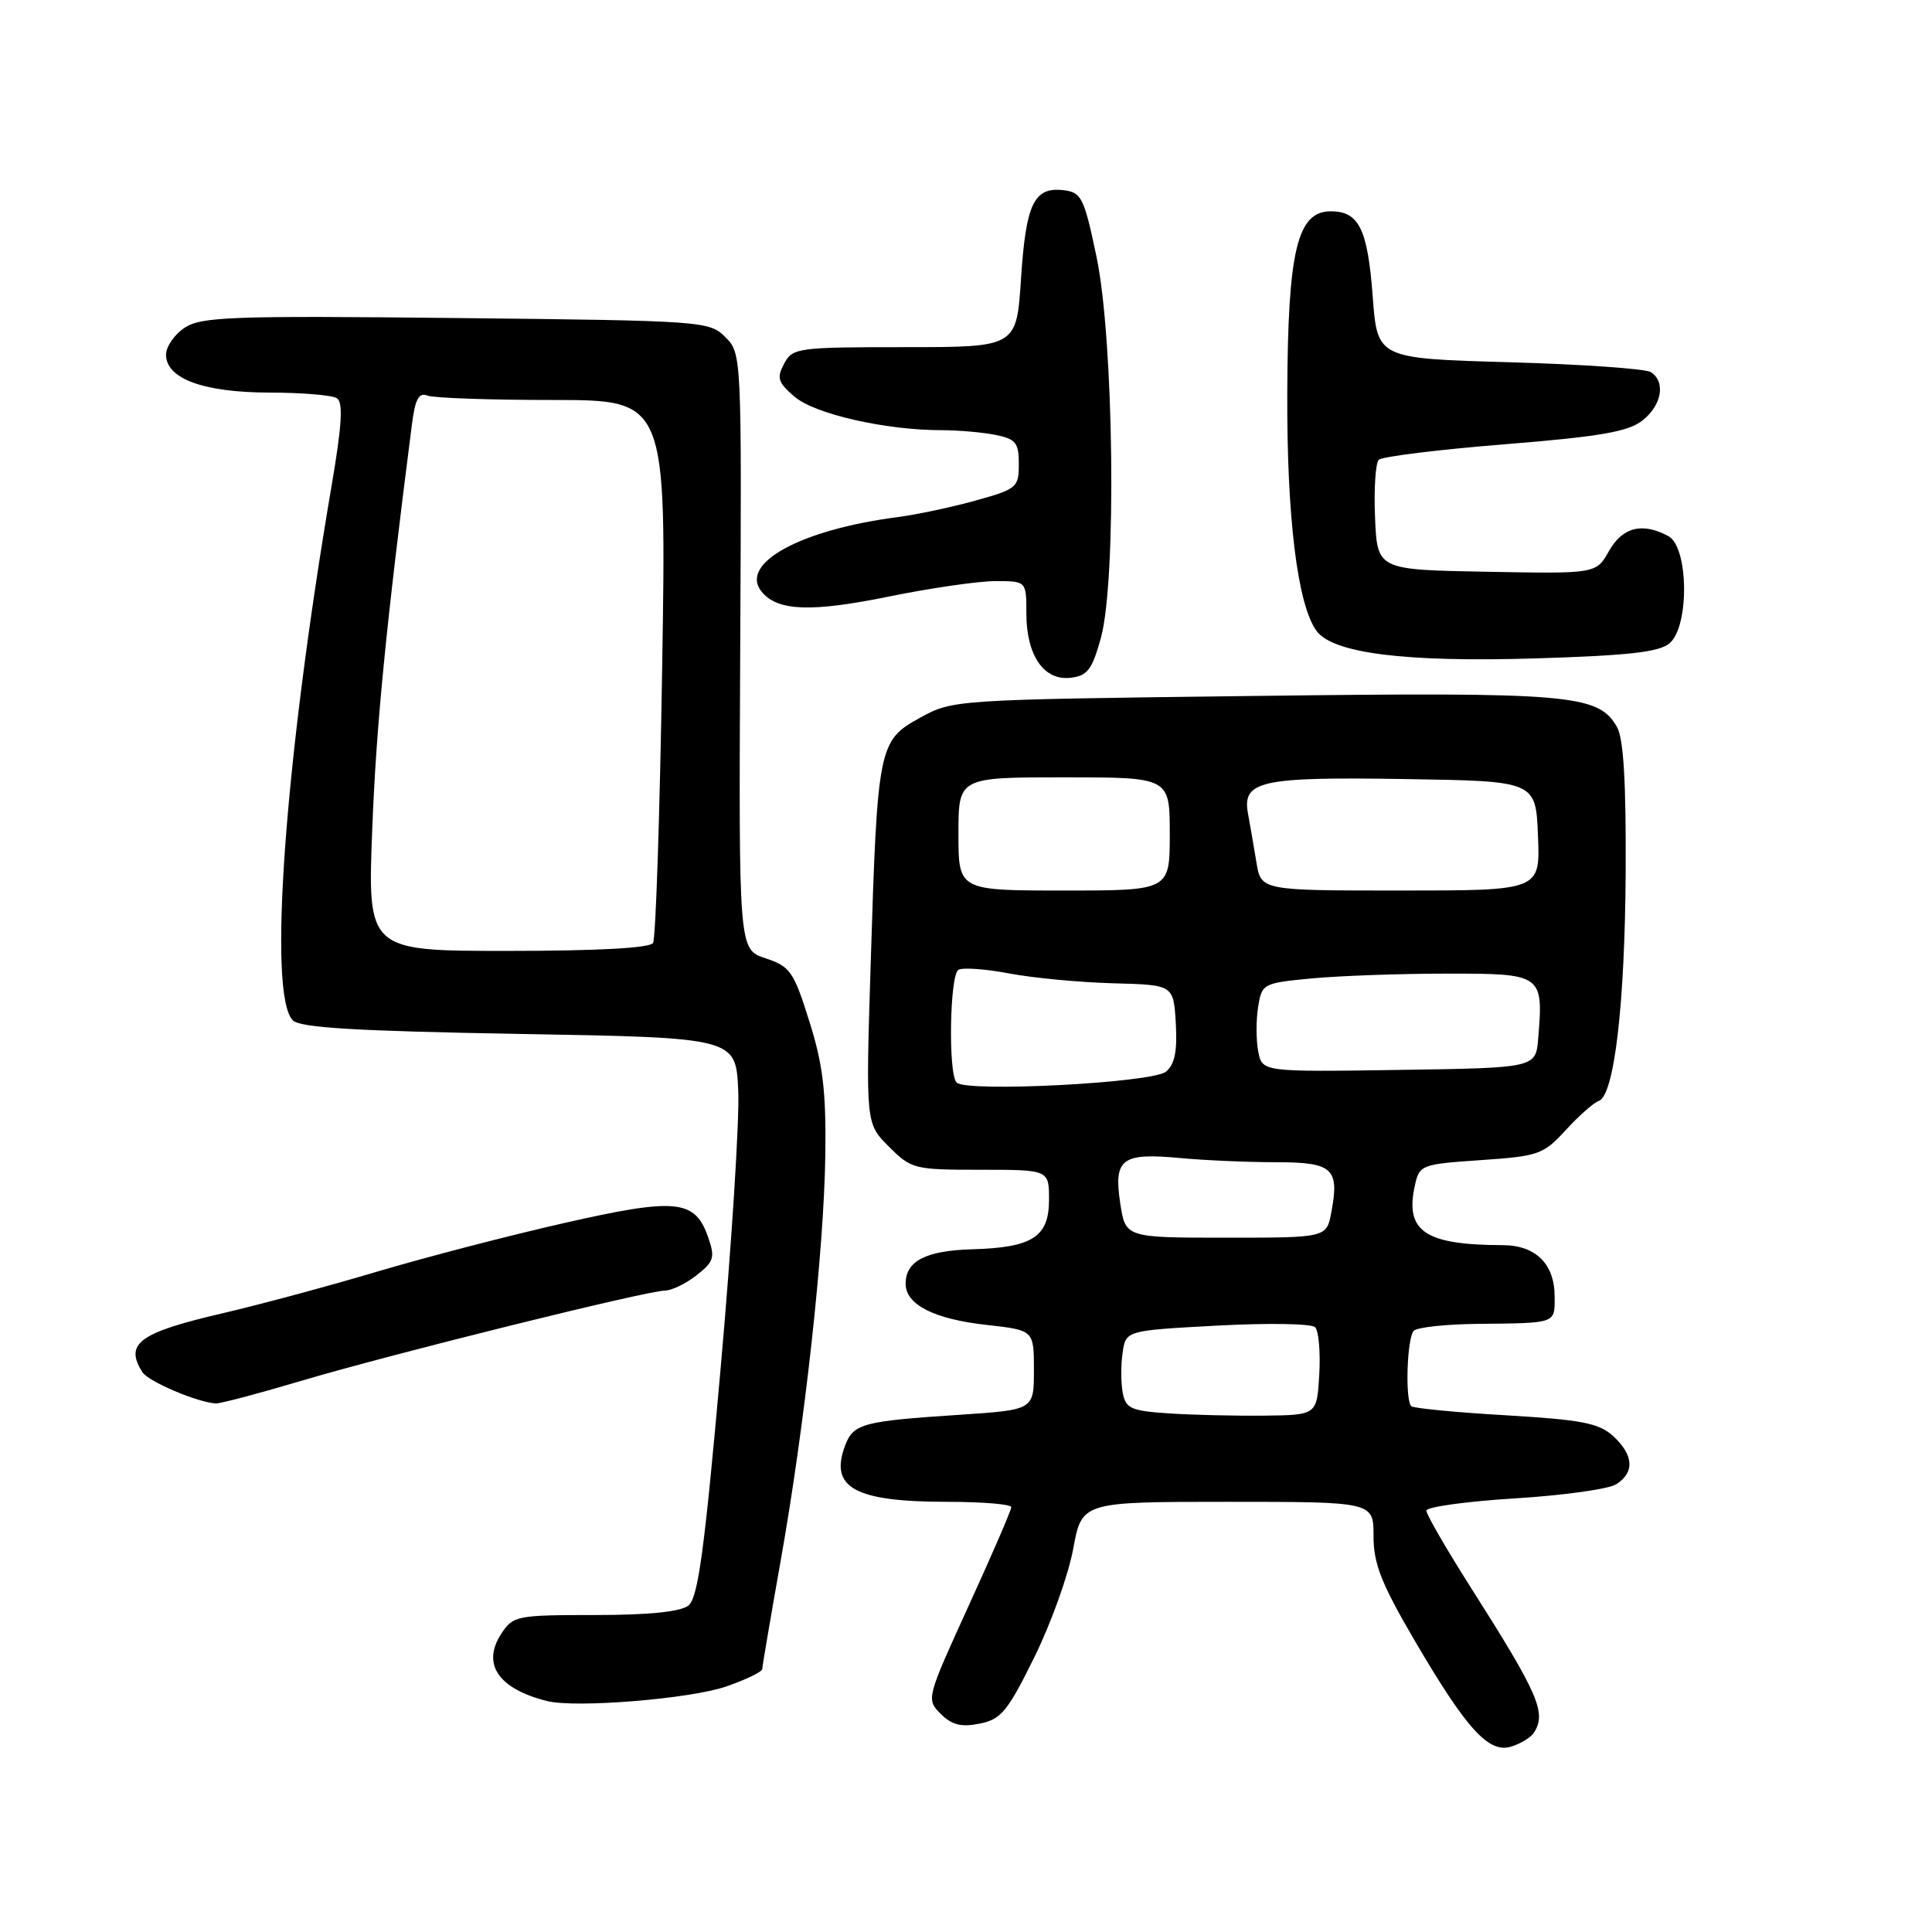 <?xml version="1.0" encoding="UTF-8" standalone="no"?>
<!DOCTYPE svg PUBLIC "-//W3C//DTD SVG 1.1//EN" "http://www.w3.org/Graphics/SVG/1.1/DTD/svg11.dtd" >
<svg xmlns="http://www.w3.org/2000/svg" xmlns:xlink="http://www.w3.org/1999/xlink" version="1.1" viewBox="0 0 256 256">
 <g >
 <path fill="currentColor"
d=" M 203.23 229.62 C 204.97 226.99 203.89 224.51 194.85 210.29 C 191.63 205.22 189.00 200.67 189.00 200.17 C 189.00 199.68 194.24 198.95 200.64 198.55 C 207.05 198.16 213.12 197.32 214.14 196.68 C 216.63 195.13 216.48 192.79 213.75 190.29 C 211.86 188.56 209.60 188.13 199.50 187.53 C 192.90 187.15 187.28 186.60 187.00 186.33 C 186.16 185.50 186.44 177.22 187.34 176.33 C 187.80 175.87 191.62 175.46 195.84 175.42 C 206.28 175.31 206.00 175.41 206.00 171.83 C 206.00 167.48 203.50 165.00 199.10 164.99 C 188.80 164.96 186.15 163.16 187.47 157.12 C 188.08 154.34 188.29 154.27 196.22 153.72 C 203.88 153.20 204.51 152.98 207.48 149.73 C 209.22 147.84 211.17 146.11 211.83 145.89 C 213.89 145.20 215.31 133.18 215.41 115.50 C 215.47 103.63 215.13 97.85 214.26 96.33 C 211.77 91.99 208.20 91.69 165.93 92.22 C 126.30 92.71 126.24 92.72 121.87 95.13 C 116.41 98.14 116.26 98.89 115.37 127.68 C 114.71 148.86 114.71 148.86 117.78 151.93 C 120.75 154.91 121.13 155.00 129.92 155.00 C 139.00 155.00 139.00 155.00 139.00 158.96 C 139.00 163.91 136.82 165.31 128.78 165.54 C 122.68 165.71 120.00 167.10 120.00 170.10 C 120.00 172.87 123.76 174.79 130.75 175.56 C 137.00 176.26 137.00 176.26 137.00 181.54 C 137.00 186.81 137.00 186.81 127.25 187.46 C 114.31 188.31 113.09 188.63 111.99 191.52 C 109.86 197.13 113.24 199.00 125.57 199.00 C 130.20 199.00 134.00 199.32 134.00 199.71 C 134.00 200.10 131.46 205.98 128.35 212.78 C 122.76 225.03 122.72 225.16 124.64 227.09 C 126.12 228.57 127.36 228.88 129.81 228.39 C 132.65 227.82 133.51 226.78 137.04 219.62 C 139.25 215.15 141.57 208.69 142.20 205.25 C 143.35 199.00 143.35 199.00 162.68 199.00 C 182.00 199.00 182.00 199.00 182.00 203.53 C 182.00 207.20 183.02 209.80 187.39 217.28 C 194.33 229.14 197.26 232.37 200.25 231.43 C 201.49 231.05 202.83 230.23 203.23 229.62 Z  M 96.25 223.46 C 98.86 222.55 101.00 221.52 101.00 221.16 C 101.01 220.80 102.09 214.43 103.41 207.00 C 106.65 188.78 109.18 165.76 109.36 153.00 C 109.47 144.61 109.05 141.06 107.24 135.33 C 105.17 128.72 104.70 128.06 101.44 126.98 C 97.89 125.81 97.89 125.81 98.08 86.32 C 98.28 47.03 98.27 46.82 96.11 44.67 C 93.99 42.55 93.23 42.49 60.46 42.14 C 30.79 41.82 26.70 41.97 24.49 43.41 C 23.12 44.31 22.00 45.92 22.00 47.00 C 22.00 50.18 26.97 52.00 35.70 52.02 C 39.99 52.02 44.02 52.36 44.64 52.77 C 45.49 53.31 45.31 56.34 43.94 64.36 C 37.72 100.81 35.46 131.87 38.80 135.20 C 39.78 136.18 47.14 136.62 68.80 137.00 C 97.50 137.50 97.50 137.50 97.82 144.50 C 98.00 148.35 96.94 165.00 95.47 181.50 C 93.34 205.54 92.49 211.75 91.21 212.75 C 90.16 213.57 85.94 214.00 78.83 214.00 C 68.49 214.00 67.98 214.10 66.44 216.45 C 63.79 220.49 66.01 223.77 72.50 225.40 C 76.28 226.35 91.51 225.11 96.25 223.46 Z  M 40.12 182.91 C 52.02 179.38 85.70 171.02 88.12 171.01 C 89.00 171.00 90.89 170.09 92.30 168.98 C 94.61 167.16 94.77 166.63 93.82 163.90 C 92.08 158.93 89.58 158.69 74.75 162.06 C 67.46 163.71 56.33 166.61 50.00 168.49 C 43.67 170.38 34.48 172.85 29.56 174.00 C 18.43 176.58 16.46 178.02 18.87 181.82 C 19.66 183.07 26.24 185.86 28.62 185.96 C 29.24 185.98 34.41 184.61 40.12 182.91 Z  M 145.88 84.50 C 147.97 76.89 147.60 44.98 145.29 34.00 C 143.64 26.15 143.30 25.48 140.91 25.20 C 137.01 24.75 135.94 26.98 135.29 36.92 C 134.70 46.00 134.70 46.00 119.89 46.00 C 105.67 46.00 105.02 46.09 103.90 48.19 C 102.89 50.07 103.08 50.68 105.29 52.57 C 107.95 54.86 117.34 57.00 124.71 57.00 C 126.93 57.00 130.16 57.28 131.88 57.62 C 134.60 58.17 135.00 58.66 135.00 61.49 C 135.00 64.59 134.74 64.81 129.25 66.33 C 126.09 67.21 121.47 68.19 119.00 68.51 C 106.02 70.19 97.84 74.69 100.95 78.44 C 103.06 80.98 107.50 81.14 117.76 79.05 C 123.29 77.92 129.66 77.00 131.91 77.00 C 136.00 77.00 136.00 77.00 136.00 81.28 C 136.00 86.84 138.31 90.22 141.85 89.81 C 144.10 89.55 144.71 88.74 145.88 84.50 Z  M 221.25 85.22 C 223.88 82.92 223.74 72.47 221.07 71.04 C 217.61 69.18 215.00 69.84 213.20 73.01 C 211.50 76.03 211.50 76.03 197.00 75.76 C 182.50 75.50 182.50 75.50 182.20 68.60 C 182.04 64.80 182.26 61.35 182.70 60.92 C 183.14 60.50 190.64 59.57 199.38 58.87 C 212.03 57.85 215.73 57.21 217.63 55.72 C 220.20 53.70 220.74 50.60 218.75 49.31 C 218.06 48.86 209.62 48.27 200.00 48.00 C 182.50 47.50 182.50 47.50 181.89 39.27 C 181.22 30.34 180.07 28.00 176.33 28.00 C 171.89 28.00 170.65 33.18 170.57 52.00 C 170.50 68.57 171.92 80.14 174.45 83.60 C 176.62 86.57 186.21 87.77 203.50 87.24 C 215.89 86.86 219.89 86.40 221.25 85.22 Z  M 154.86 187.28 C 149.87 186.95 149.16 186.63 148.77 184.56 C 148.52 183.26 148.51 180.88 148.75 179.25 C 149.18 176.30 149.18 176.30 161.29 175.65 C 167.95 175.29 173.78 175.38 174.26 175.86 C 174.73 176.33 174.98 179.14 174.81 182.11 C 174.50 187.50 174.50 187.50 167.50 187.58 C 163.65 187.62 157.96 187.49 154.86 187.28 Z  M 148.43 159.39 C 147.55 153.53 148.64 152.72 156.40 153.45 C 159.64 153.75 165.33 154.00 169.04 154.00 C 176.61 154.00 177.50 154.80 176.41 160.63 C 175.78 164.00 175.78 164.00 162.45 164.00 C 149.12 164.00 149.12 164.00 148.43 159.39 Z  M 126.75 143.44 C 125.63 142.29 125.84 129.22 126.99 128.51 C 127.53 128.17 130.57 128.39 133.74 128.99 C 136.91 129.59 143.10 130.17 147.50 130.29 C 155.50 130.50 155.50 130.50 155.80 135.59 C 156.01 139.30 155.66 141.04 154.50 142.00 C 152.70 143.49 128.03 144.77 126.75 143.44 Z  M 166.72 139.31 C 166.43 137.80 166.43 135.15 166.71 133.42 C 167.21 130.33 167.35 130.26 173.86 129.64 C 177.51 129.30 185.55 129.01 191.73 129.01 C 204.39 129.00 204.52 129.09 203.82 137.60 C 203.50 141.50 203.50 141.50 185.37 141.77 C 167.24 142.04 167.24 142.04 166.72 139.31 Z  M 127.00 110.50 C 127.00 103.00 127.00 103.00 141.00 103.00 C 155.00 103.00 155.00 103.00 155.00 110.50 C 155.00 118.00 155.00 118.00 141.00 118.00 C 127.00 118.00 127.00 118.00 127.00 110.50 Z  M 166.48 114.25 C 166.14 112.19 165.64 109.29 165.37 107.82 C 164.56 103.46 166.99 102.92 186.23 103.23 C 203.50 103.50 203.50 103.50 203.79 110.75 C 204.09 118.00 204.09 118.00 185.59 118.00 C 167.09 118.00 167.09 118.00 166.48 114.25 Z  M 49.33 109.72 C 49.87 95.96 51.14 83.09 54.59 56.17 C 55.02 52.85 55.50 51.98 56.65 52.42 C 57.48 52.74 64.95 53.00 73.24 53.00 C 88.31 53.00 88.31 53.00 87.74 88.45 C 87.43 107.95 86.89 124.37 86.53 124.95 C 86.12 125.62 79.20 126.00 67.28 126.00 C 48.69 126.00 48.69 126.00 49.33 109.72 Z "/>
</g>
</svg>